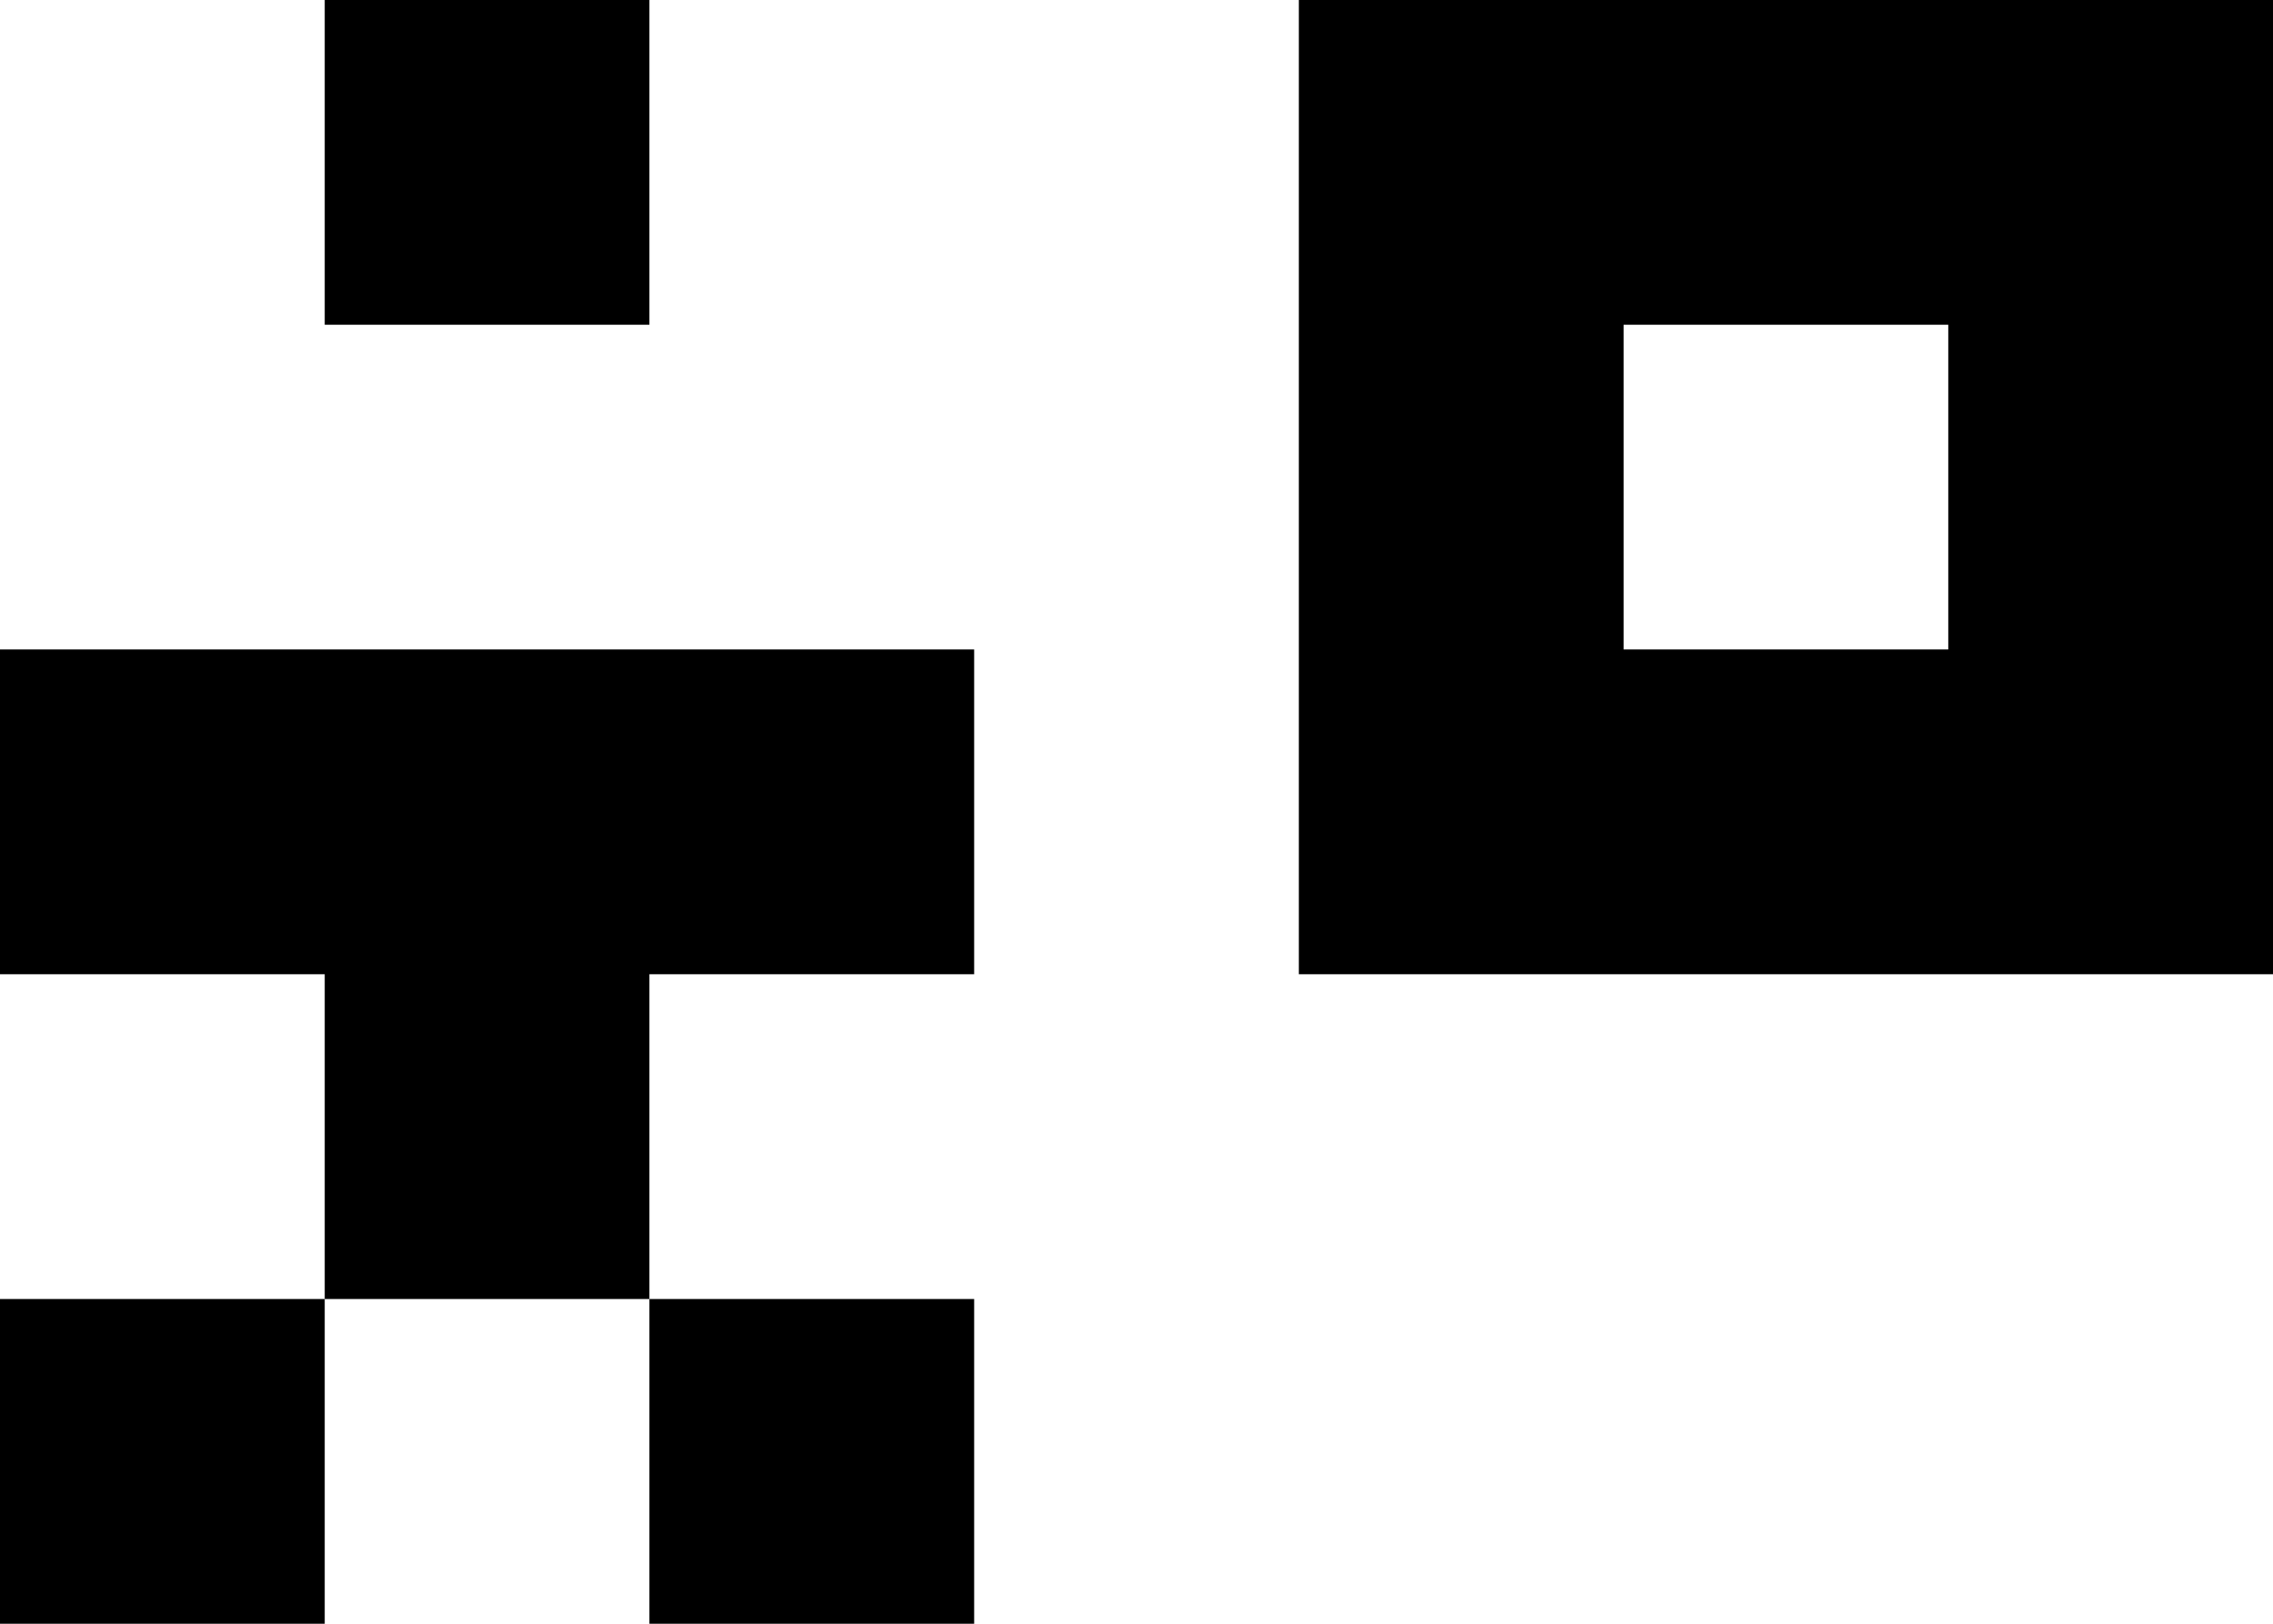 <svg width="7" height="5" viewBox="0 0 7 5" fill="none" xmlns="http://www.w3.org/2000/svg">
<g clip-path="url(#clip0_5884_15086)">
<path d="M1 5H0L0 4H1L1 5ZM3 5H2V4H3V5ZM2 4L1 4V3H0L0 2L3 2V3H2V4ZM7 3L4 3V0L7 0V3ZM5 2H6V1L5 1V2ZM2 1L1 1L1 0L2 0V1Z" fill="black"/>
</g>
<defs>
<clipPath id="clip0_5884_15086">
<rect width="7" height="5" fill="white"/>
</clipPath>
</defs>
</svg>
